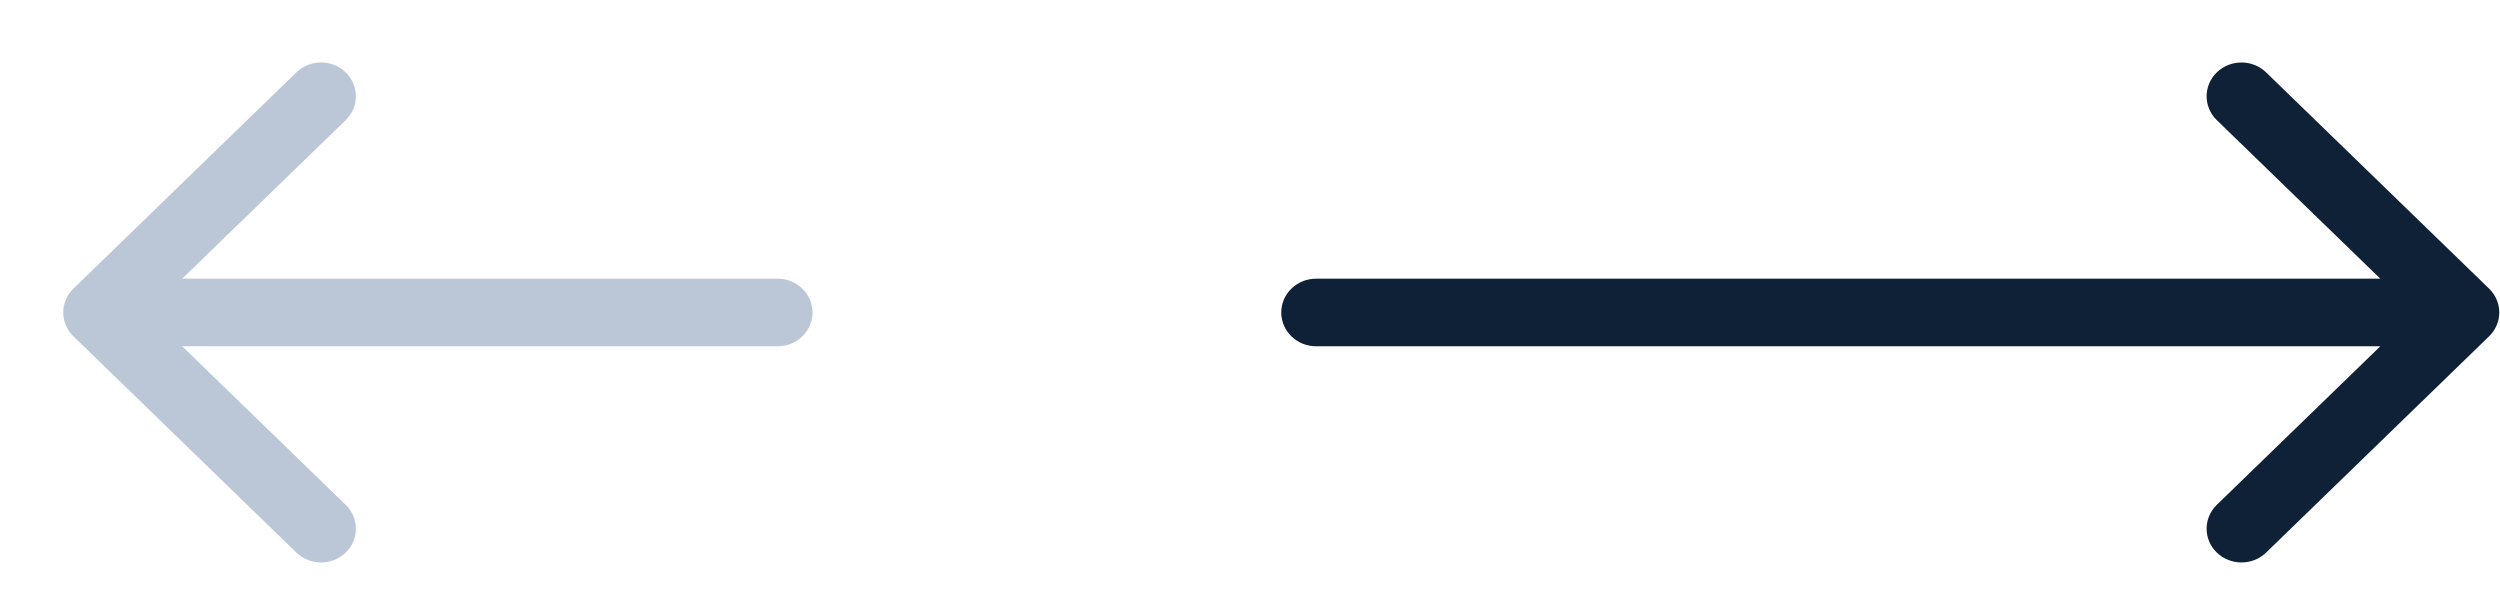 <svg width="80" height="19" viewBox="0 0 80 19" fill="none" xmlns="http://www.w3.org/2000/svg">
<path fill-rule="evenodd" clip-rule="evenodd" d="M79.65 9.235L72.515 2.316C72.08 1.894 71.374 1.894 70.938 2.316C70.503 2.738 70.503 3.423 70.938 3.845L76.17 8.918H42.115C41.499 8.918 41 9.402 41 9.999C41 10.596 41.499 11.081 42.115 11.081H76.17L70.938 16.154C70.503 16.576 70.503 17.261 70.938 17.683C71.156 17.893 71.442 17.999 71.727 17.999C72.012 17.999 72.297 17.893 72.515 17.683L79.65 10.763C80.085 10.342 80.085 9.657 79.65 9.235Z" fill="#0F2137"/>
<path fill-rule="evenodd" clip-rule="evenodd" d="M2.35 9.235L9.485 2.315C9.92 1.893 10.626 1.893 11.062 2.315C11.497 2.738 11.497 3.422 11.062 3.845L5.83 8.918H24.885C25.501 8.918 26 9.402 26 9.999C26 10.596 25.501 11.081 24.885 11.081H5.83L11.062 16.154C11.497 16.576 11.497 17.261 11.062 17.683C10.844 17.893 10.559 17.999 10.273 17.999C9.988 17.999 9.703 17.893 9.485 17.683L2.35 10.763C1.915 10.342 1.915 9.657 2.35 9.235Z" fill="#BBC7D7"/>
</svg>
